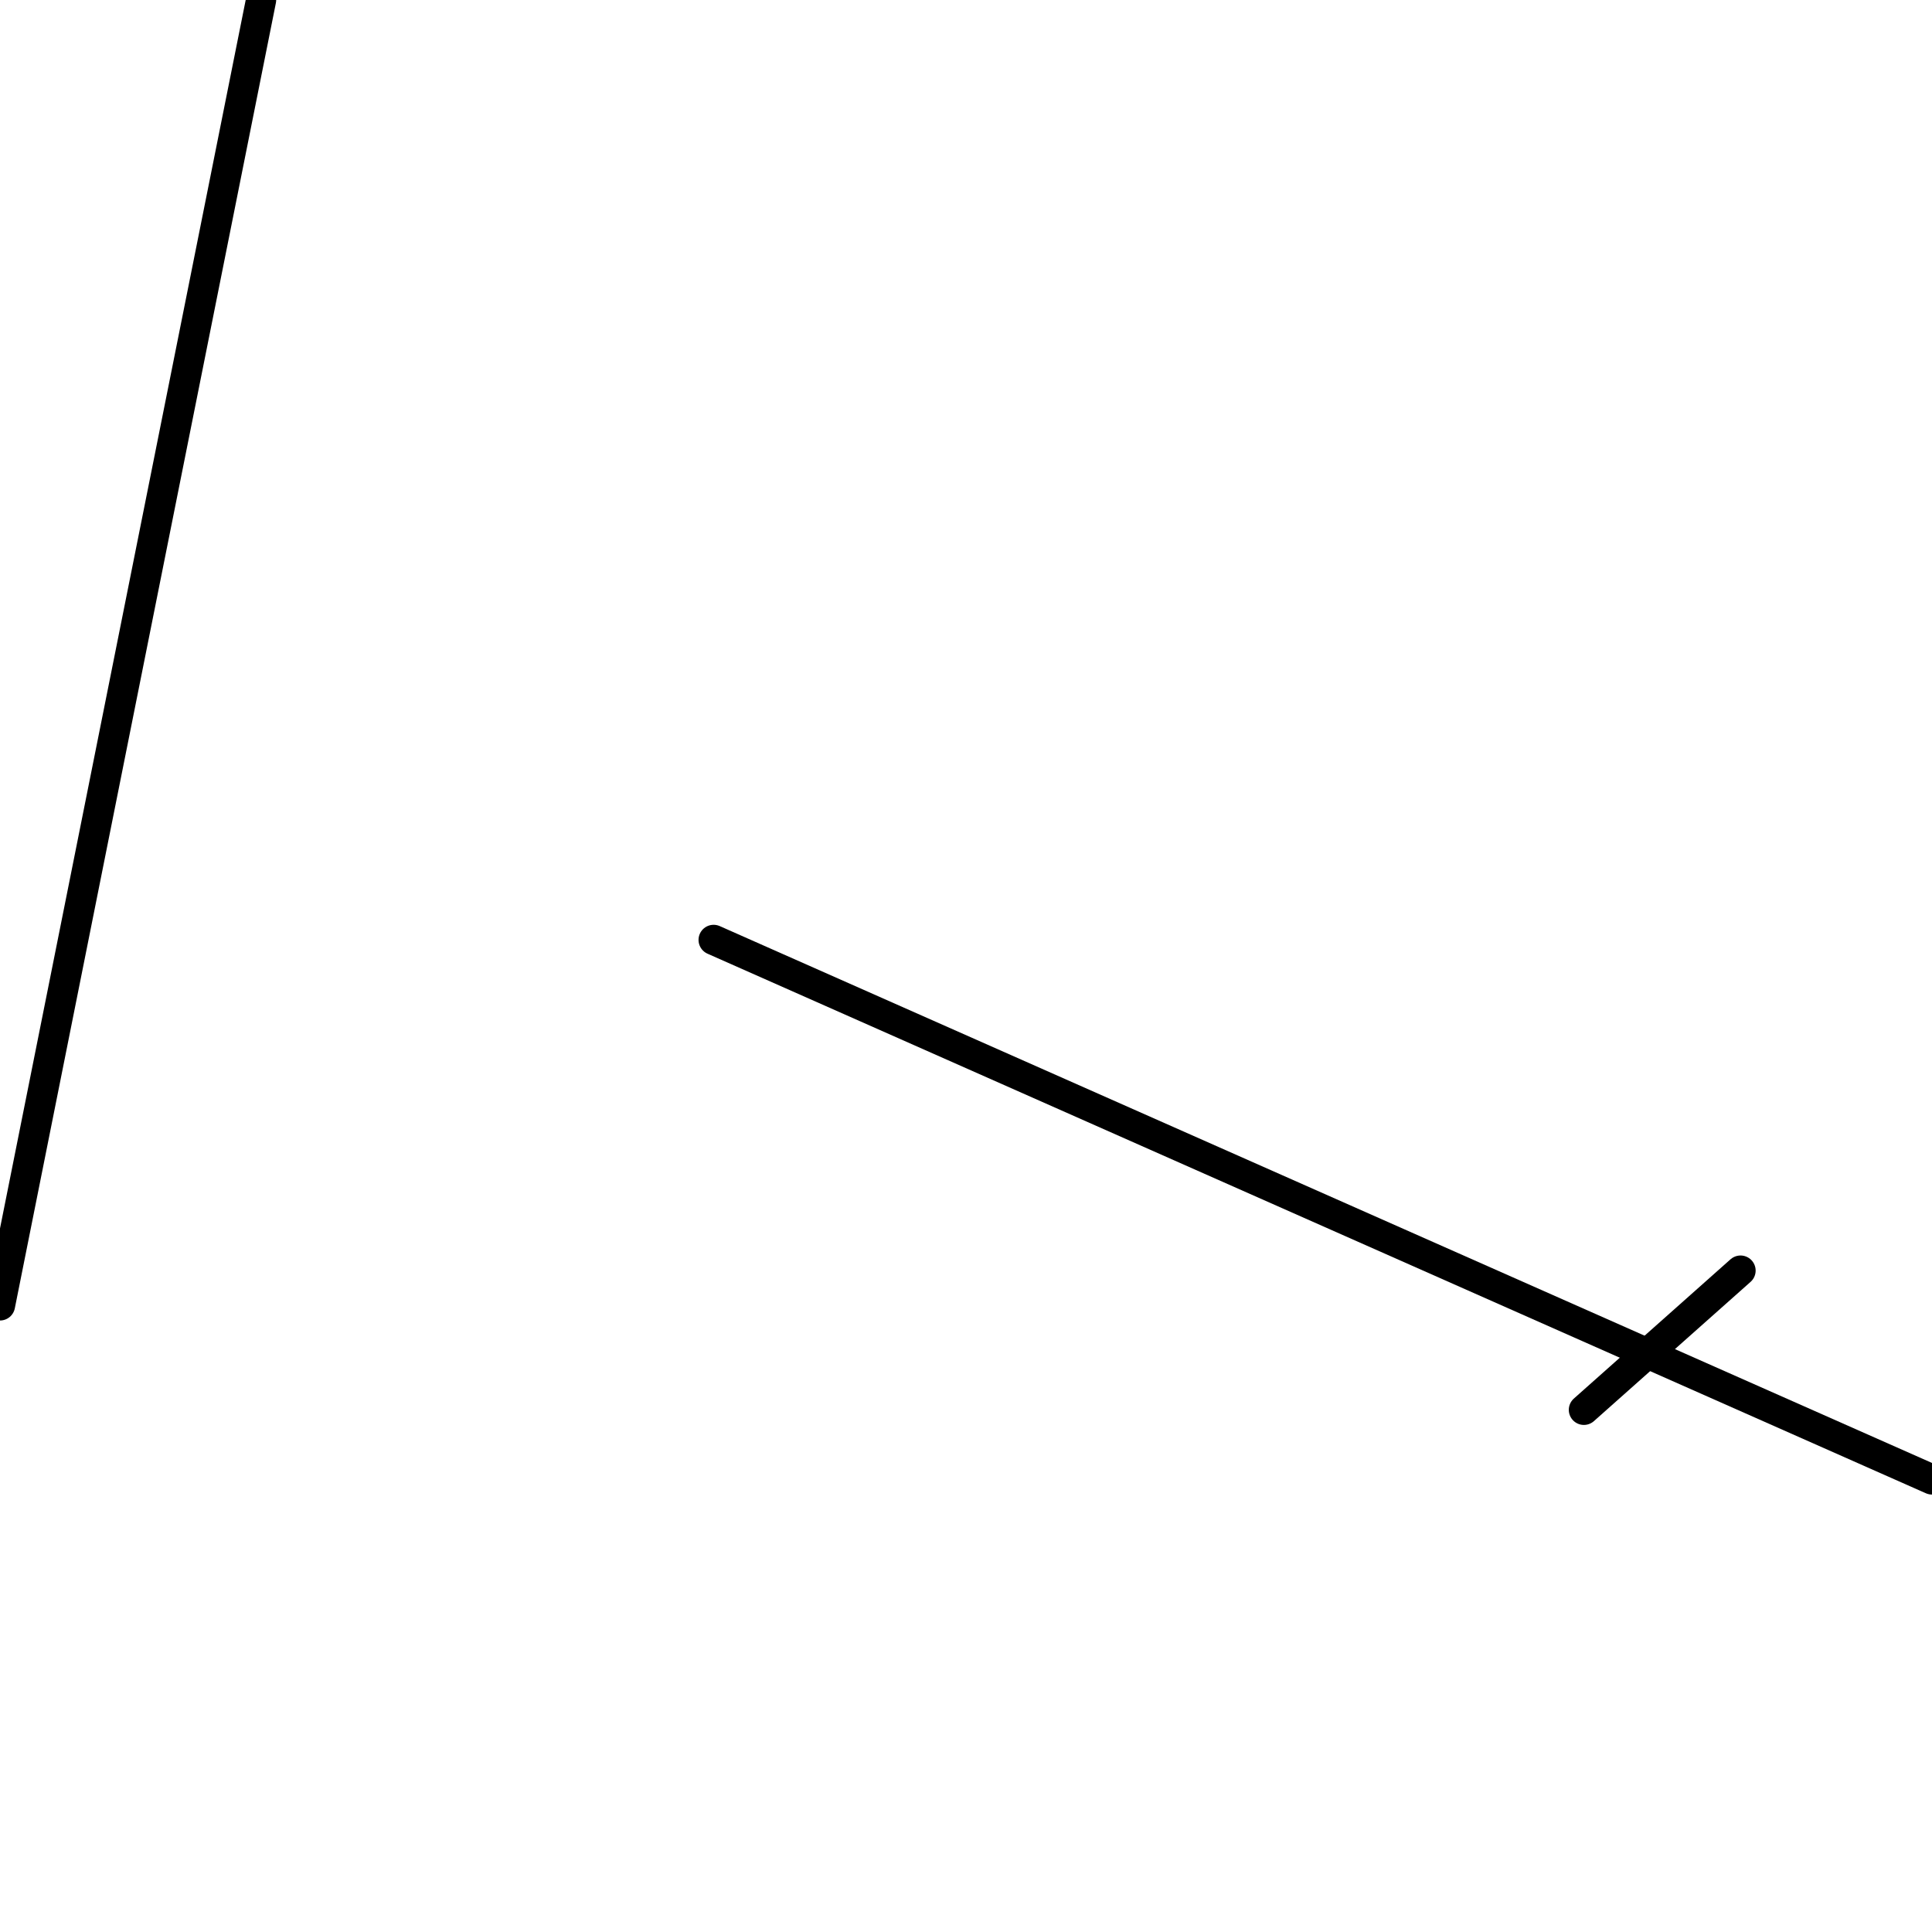 <?xml version="1.0" encoding="utf-8" ?>
<svg baseProfile="full" height="256" version="1.1" width="256" xmlns="http://www.w3.org/2000/svg" xmlns:ev="http://www.w3.org/2001/xml-events" xmlns:xlink="http://www.w3.org/1999/xlink"><defs /><polyline fill="none" points="0.0,172.973 34.595,0.0" stroke="black" stroke-linecap="round" stroke-width="4" /><polyline fill="none" points="256.0,196.036 94.559,124.541" stroke="black" stroke-linecap="round" stroke-width="4" /><polyline fill="none" points="230.631,168.36 209.874,186.811" stroke="black" stroke-linecap="round" stroke-width="4" /></svg>